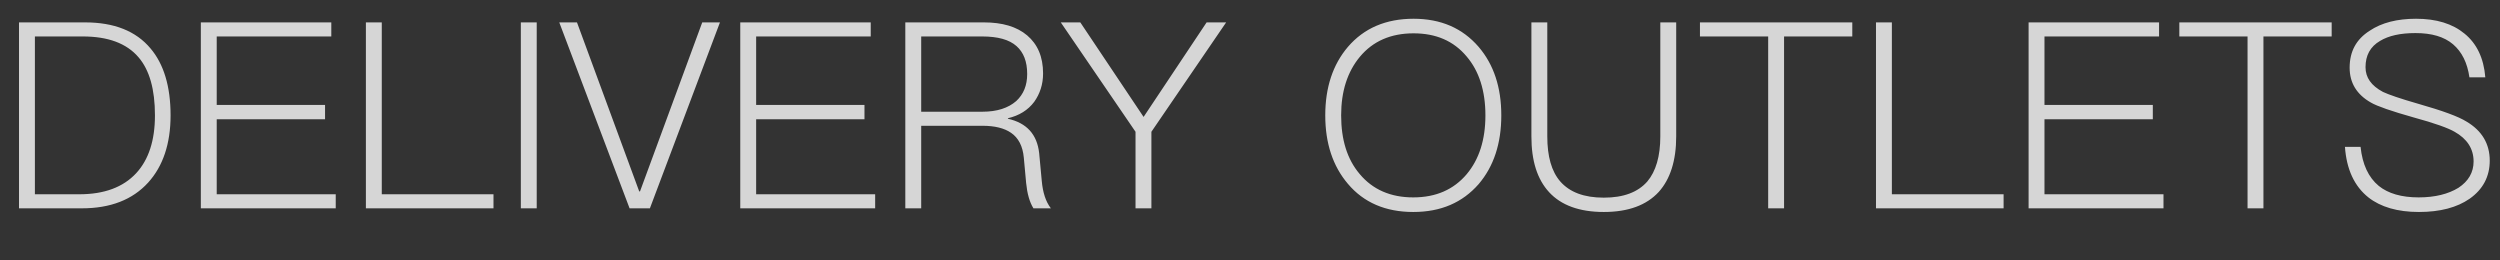 <svg width="48" height="5" viewBox="0 0 48 5" fill="none" xmlns="http://www.w3.org/2000/svg">
<rect x="0" y="0" width="48" height="5" fill="#333333" stroke="none"/>
<path opacity="0.8" d="M0.365 0.43H1.635C2.19 0.43 2.61 0.595 2.89 0.93C3.145 1.23 3.275 1.66 3.275 2.215C3.275 2.76 3.13 3.19 2.845 3.505C2.545 3.835 2.12 4 1.57 4H0.365V0.43ZM0.67 0.7V3.73H1.525C2 3.73 2.365 3.595 2.615 3.325C2.855 3.065 2.975 2.695 2.975 2.215C2.975 1.715 2.87 1.345 2.66 1.1C2.43 0.83 2.07 0.7 1.59 0.7H0.67ZM3.856 0.43H6.361V0.7H4.161V2.015H6.241V2.29H4.161V3.73H6.446V4H3.856V0.43ZM7.025 0.43H7.33V3.73H9.475V4H7.025V0.43ZM10 0.43H10.305V4H10V0.43ZM10.738 0.43H11.078L12.273 3.675H12.288L13.483 0.43H13.823L12.478 4H12.088L10.738 0.43ZM14.213 0.43H16.718V0.7H14.518V2.015H16.598V2.29H14.518V3.73H16.803V4H14.213V0.43ZM17.382 0.43H18.892C19.242 0.43 19.522 0.51 19.722 0.68C19.922 0.85 20.027 1.09 20.027 1.41C20.027 1.62 19.967 1.8 19.857 1.955C19.737 2.115 19.567 2.22 19.352 2.27V2.28C19.712 2.36 19.912 2.58 19.952 2.94L20.002 3.475C20.022 3.695 20.077 3.87 20.177 4H19.842C19.767 3.88 19.722 3.715 19.702 3.515L19.657 3.025C19.637 2.805 19.552 2.645 19.412 2.55C19.282 2.46 19.097 2.415 18.867 2.415H17.687V4H17.382V0.43ZM17.687 0.7V2.145H18.862C19.142 2.145 19.357 2.075 19.512 1.94C19.652 1.81 19.722 1.64 19.722 1.42C19.722 1.18 19.652 1.005 19.517 0.885C19.377 0.76 19.157 0.7 18.857 0.7H17.687ZM20.367 0.43H20.742L21.957 2.245L23.167 0.43H23.542L22.107 2.53V4H21.802V2.53L20.367 0.43ZM27.14 0.36C27.665 0.36 28.079 0.54 28.39 0.9C28.68 1.24 28.825 1.675 28.825 2.215C28.825 2.755 28.68 3.195 28.39 3.535C28.079 3.89 27.665 4.07 27.134 4.07C26.605 4.07 26.184 3.89 25.88 3.53C25.59 3.19 25.445 2.75 25.445 2.215C25.445 1.68 25.59 1.24 25.88 0.9C26.189 0.54 26.61 0.36 27.14 0.36ZM27.14 0.64C26.704 0.64 26.36 0.79 26.11 1.09C25.869 1.38 25.75 1.755 25.75 2.215C25.75 2.68 25.864 3.055 26.105 3.34C26.355 3.64 26.7 3.79 27.134 3.79C27.57 3.79 27.91 3.64 28.16 3.345C28.399 3.06 28.52 2.685 28.52 2.215C28.52 1.745 28.399 1.365 28.16 1.085C27.91 0.785 27.57 0.64 27.14 0.64ZM29.403 0.43H29.708V2.62C29.708 3 29.788 3.29 29.958 3.485C30.138 3.69 30.413 3.795 30.793 3.795C31.173 3.795 31.448 3.69 31.628 3.485C31.793 3.29 31.878 3 31.878 2.62V0.43H32.183V2.62C32.183 3.085 32.068 3.44 31.848 3.685C31.613 3.94 31.263 4.07 30.793 4.07C30.323 4.07 29.973 3.94 29.743 3.69C29.513 3.44 29.403 3.085 29.403 2.62V0.43ZM32.639 0.43H35.564V0.7H34.254V4H33.949V0.7H32.639V0.43ZM36.019 0.43H36.324V3.73H38.469V4H36.019V0.43ZM38.949 0.43H41.454V0.7H39.254V2.015H41.334V2.29H39.254V3.73H41.539V4H38.949V0.43ZM41.843 0.43H44.768V0.7H43.458V4H43.153V0.7H41.843V0.43ZM46.388 0.36C46.778 0.36 47.088 0.455 47.318 0.645C47.553 0.835 47.688 1.115 47.718 1.485H47.413C47.373 1.205 47.268 0.995 47.098 0.85C46.928 0.705 46.688 0.635 46.378 0.635C46.088 0.635 45.863 0.685 45.698 0.785C45.508 0.895 45.418 1.065 45.418 1.29C45.418 1.49 45.528 1.645 45.753 1.765C45.858 1.815 46.088 1.895 46.438 1.995C46.893 2.125 47.198 2.235 47.358 2.335C47.653 2.51 47.803 2.76 47.803 3.085C47.803 3.39 47.673 3.635 47.418 3.815C47.173 3.985 46.848 4.07 46.443 4.07C46.033 4.07 45.708 3.975 45.473 3.79C45.203 3.575 45.053 3.25 45.023 2.82H45.323C45.358 3.155 45.473 3.405 45.673 3.57C45.853 3.715 46.108 3.79 46.438 3.79C46.753 3.79 47.008 3.725 47.203 3.605C47.393 3.48 47.493 3.31 47.493 3.1C47.493 2.855 47.368 2.665 47.128 2.53C47.008 2.46 46.748 2.365 46.343 2.255C45.918 2.135 45.643 2.04 45.523 1.97C45.248 1.815 45.113 1.59 45.113 1.3C45.113 0.99 45.238 0.755 45.498 0.59C45.728 0.435 46.028 0.36 46.388 0.36Z" fill="white"/>
</svg>

